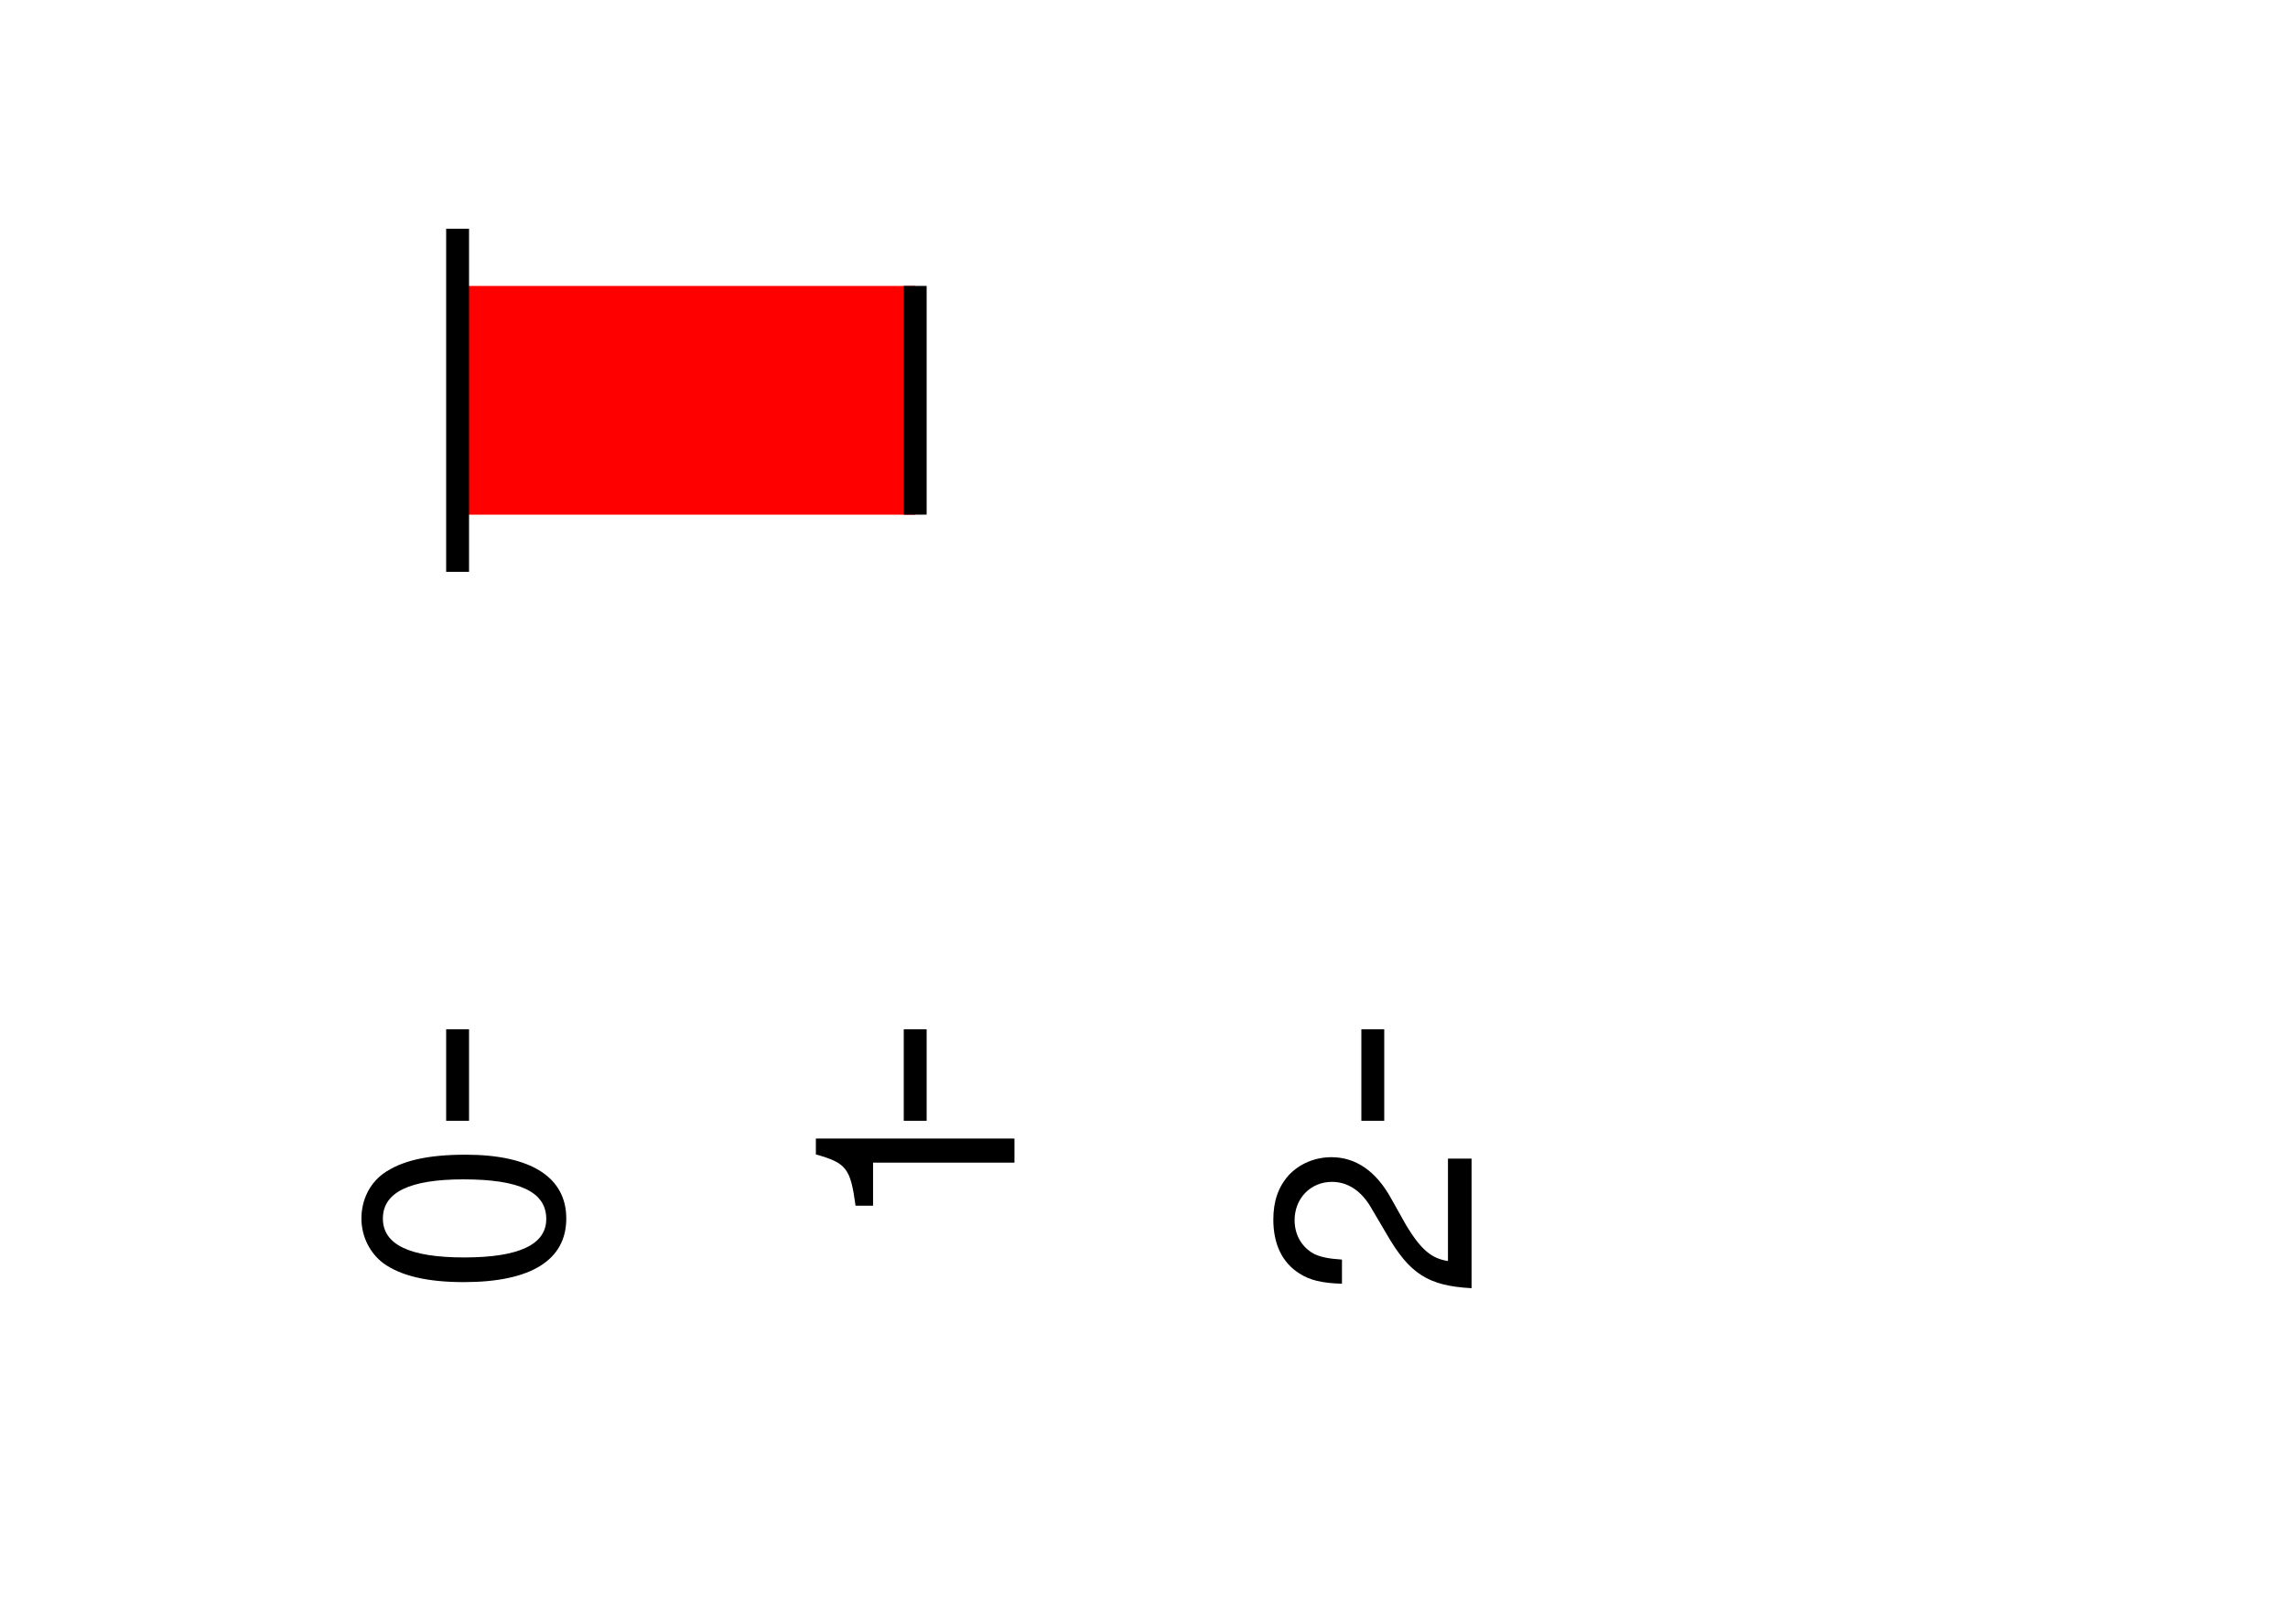 <?xml version="1.0" encoding="UTF-8"?>
<svg xmlns="http://www.w3.org/2000/svg" xmlns:xlink="http://www.w3.org/1999/xlink" width="200pt" height="142pt" viewBox="0 0 200 142" version="1.1">
<defs>
<g>
<symbol overflow="visible" id="glyph0-0">
<path style="stroke:none;" d=""/>
</symbol>
<symbol overflow="visible" id="glyph0-1">
<path style="stroke:none;" d="M -17.359 -6.594 C -17.359 -5.016 -16.625 -3.578 -15.453 -2.688 C -13.922 -1.578 -11.609 -1.031 -8.406 -1.031 C -2.547 -1.031 0.547 -2.953 0.547 -6.594 C 0.547 -10.203 -2.547 -12.172 -8.25 -12.172 C -11.609 -12.172 -13.875 -11.641 -15.453 -10.516 C -16.656 -9.625 -17.359 -8.203 -17.359 -6.594 Z M -15.484 -6.594 C -15.484 -8.875 -13.156 -10.016 -8.453 -10.016 C -3.5 -10.016 -1.203 -8.906 -1.203 -6.547 C -1.203 -4.312 -3.594 -3.188 -8.375 -3.188 C -13.156 -3.188 -15.484 -4.312 -15.484 -6.594 Z M -15.484 -6.594 "/>
</symbol>
<symbol overflow="visible" id="glyph0-2">
<path style="stroke:none;" d="M -12.359 -6.219 L 0 -6.219 L 0 -8.328 L -17.359 -8.328 L -17.359 -6.938 C -14.688 -6.188 -14.328 -5.719 -13.891 -2.453 L -12.359 -2.453 Z M -12.359 -6.219 "/>
</symbol>
<symbol overflow="visible" id="glyph0-3">
<path style="stroke:none;" d="M -2.094 -12.141 L -2.094 -3.188 C -3.531 -3.406 -4.438 -4.172 -5.719 -6.266 L -7.062 -8.656 C -8.375 -11.047 -10.156 -12.266 -12.281 -12.266 C -13.734 -12.266 -15.078 -11.688 -16.016 -10.688 C -16.922 -9.672 -17.359 -8.422 -17.359 -6.812 C -17.359 -4.656 -16.578 -3.047 -15.094 -2.109 C -14.188 -1.516 -13.109 -1.25 -11.359 -1.203 L -11.359 -3.312 C -12.531 -3.391 -13.219 -3.531 -13.797 -3.812 C -14.859 -4.375 -15.5 -5.469 -15.5 -6.75 C -15.5 -8.656 -14.109 -10.109 -12.234 -10.109 C -10.844 -10.109 -9.641 -9.312 -8.781 -7.797 L -7.484 -5.594 C -5.453 -2.047 -3.812 -1.016 -0.031 -0.812 L -0.031 -12.141 Z M -2.094 -12.141 "/>
</symbol>
</g>
<clipPath id="clip0">
  <path d="M 40 0 L 120 0 L 120 90 L 40 90 Z M 40 0 "/>
</clipPath>
</defs>
<g id="surface14">
<g clip-path="url(#clip0)" clip-rule="nonzero">
<path style="fill:none;stroke-width:2;stroke-linecap:butt;stroke-linejoin:miter;stroke:rgb(100%,0%,0%);stroke-opacity:1;stroke-miterlimit:10;" d="M 4 3.5 C 5.2 3.5 6.8 3.5 8 3.5 " transform="matrix(10,0,0,10,0,0)"/>
</g>
<path style="fill:none;stroke-width:0.2;stroke-linecap:butt;stroke-linejoin:miter;stroke:rgb(0%,0%,0%);stroke-opacity:1;stroke-miterlimit:10;" d="M 4 2 L 4 5 " transform="matrix(10,0,0,10,0,0)"/>
<path style="fill:none;stroke-width:0.2;stroke-linecap:butt;stroke-linejoin:miter;stroke:rgb(0%,0%,0%);stroke-opacity:1;stroke-miterlimit:10;" d="M 8 2.5 L 8 4.5 " transform="matrix(10,0,0,10,0,0)"/>
<g style="fill:rgb(0%,0%,0%);fill-opacity:1;">
  <use xlink:href="#glyph0-1" x="48.953" y="113.137"/>
</g>
<g style="fill:rgb(0%,0%,0%);fill-opacity:1;">
  <use xlink:href="#glyph0-2" x="88.676" y="107.879"/>
</g>
<g style="fill:rgb(0%,0%,0%);fill-opacity:1;">
  <use xlink:href="#glyph0-3" x="128.664" y="113.449"/>
</g>
<path style="fill:none;stroke-width:0.2;stroke-linecap:butt;stroke-linejoin:miter;stroke:rgb(0%,0%,0%);stroke-opacity:1;stroke-miterlimit:10;" d="M 4 0 L 4 0.8 M 8 0 L 8 0.8 M 12 0 L 12 0.8 M 12.866 1.011 " transform="matrix(10,0,0,10,0,90)"/>
</g>
</svg>
